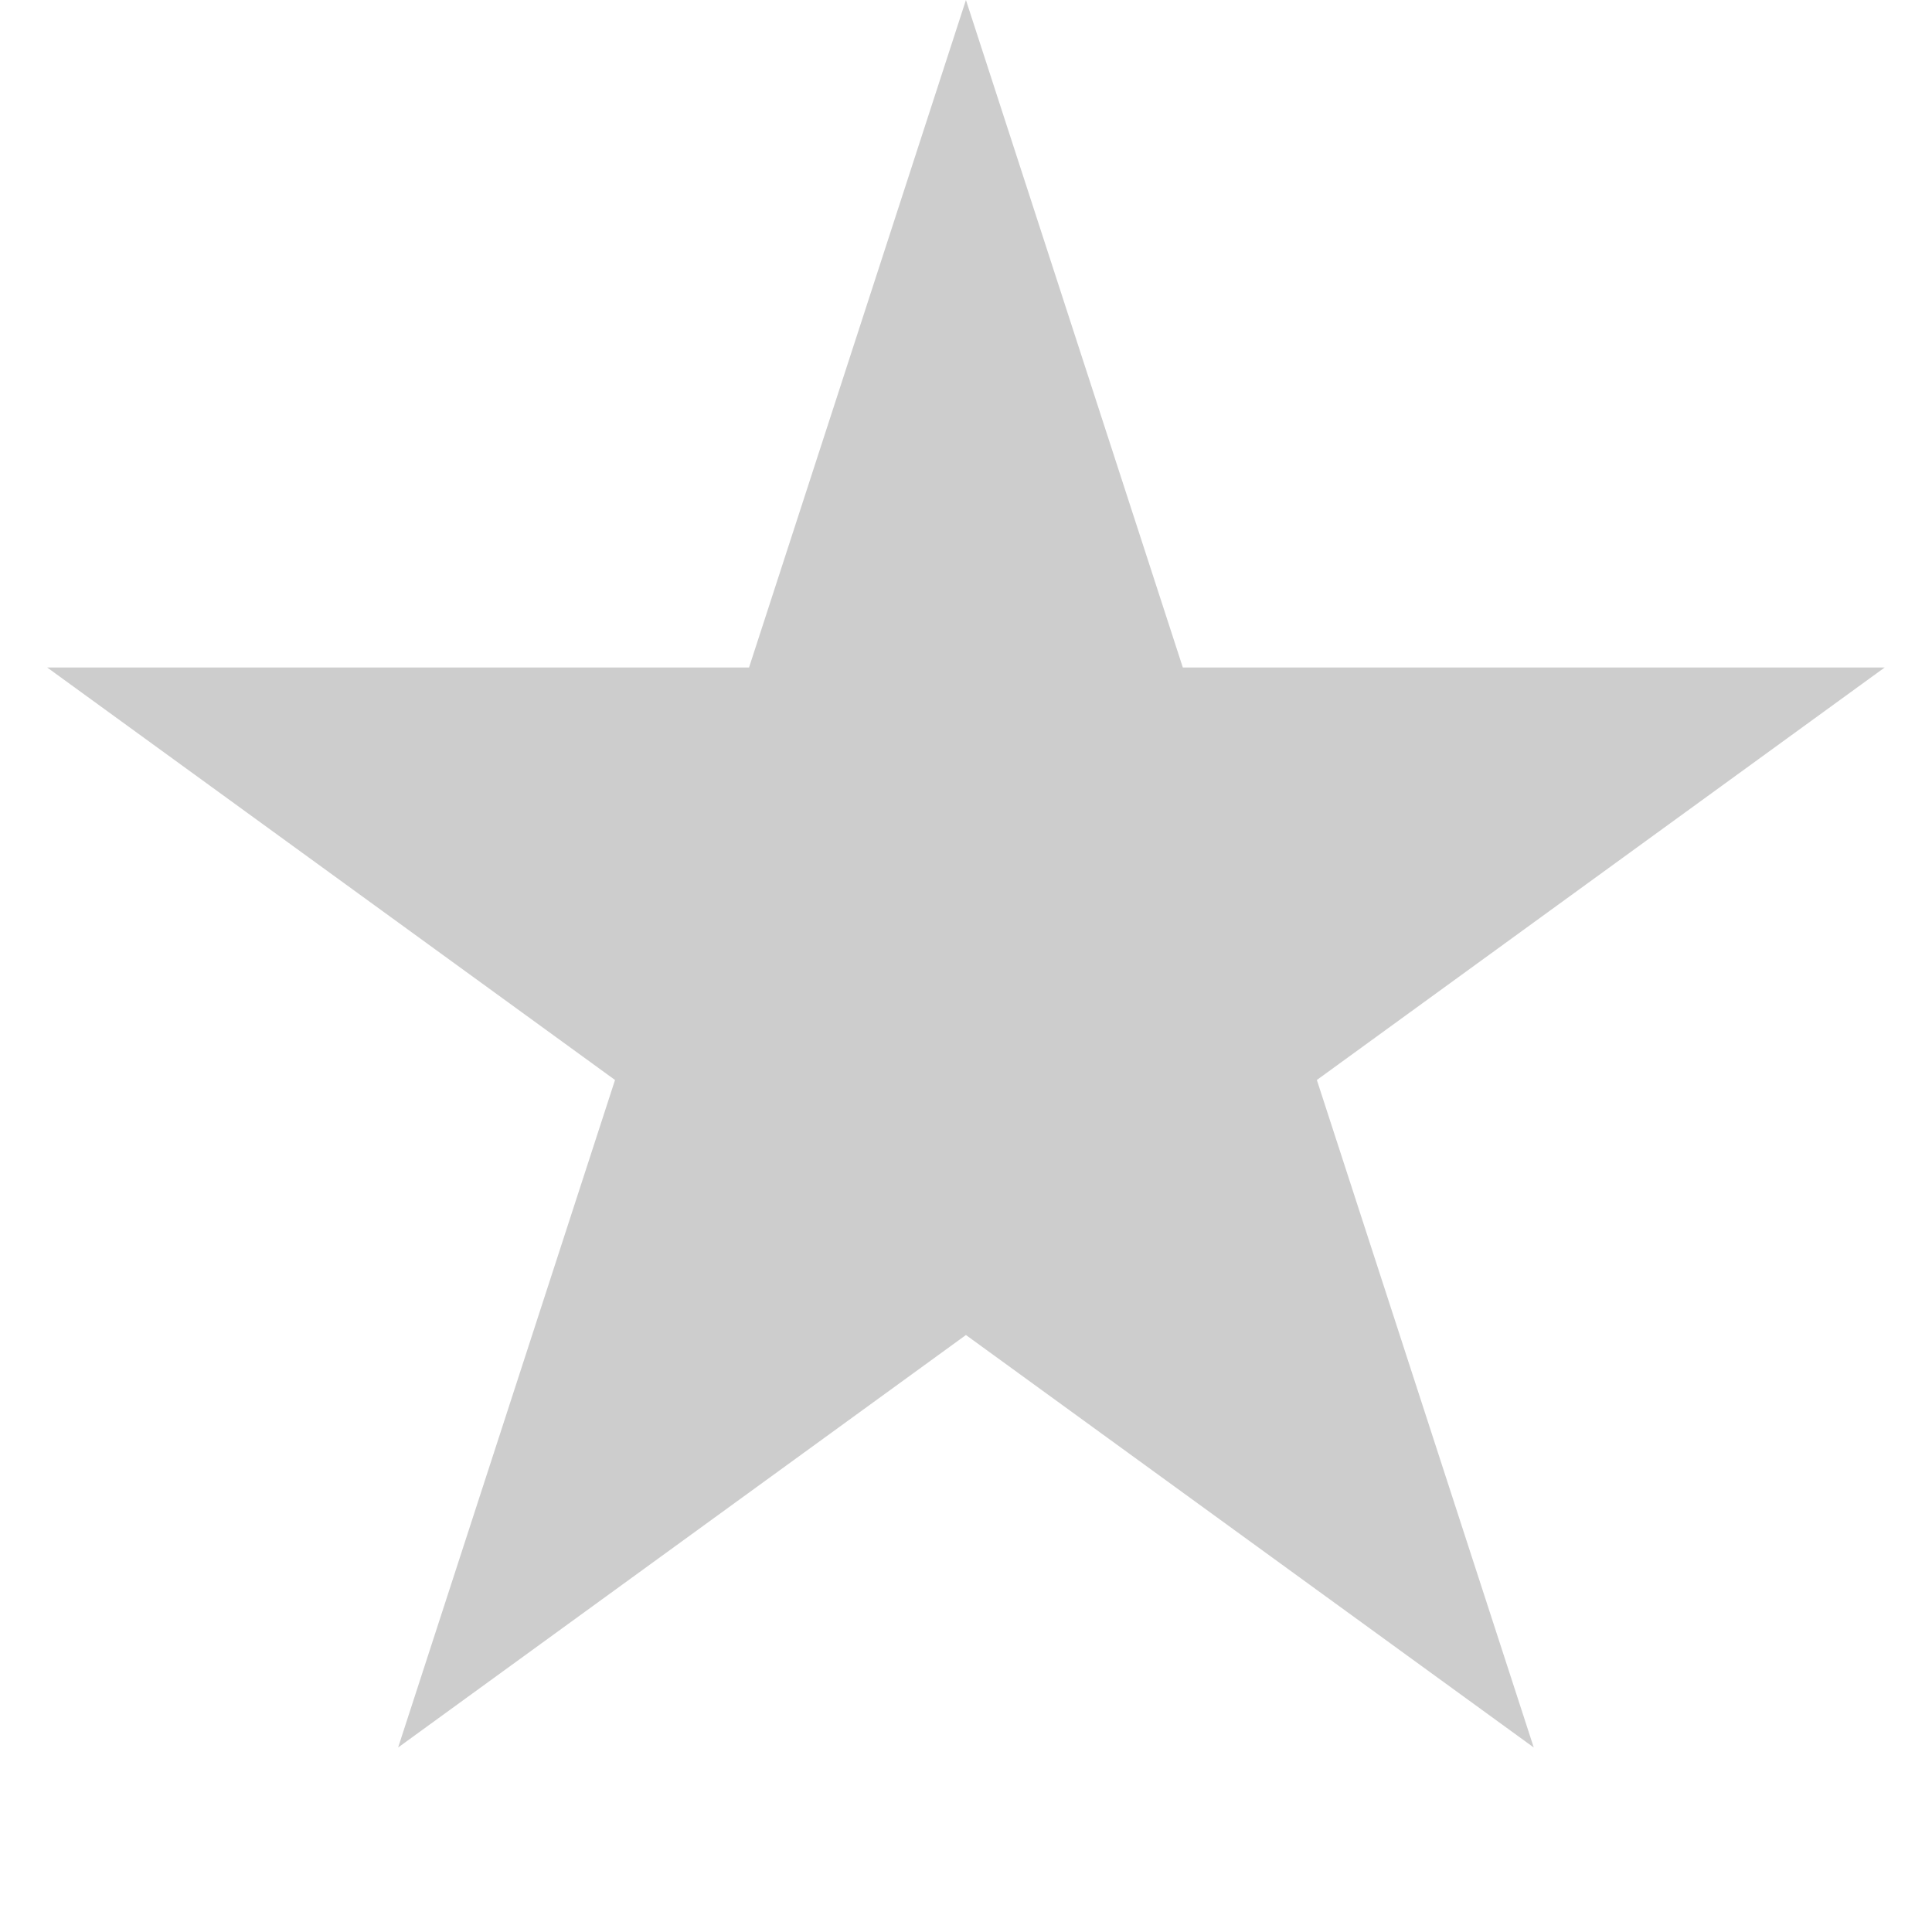 <svg width="30" height="30" viewBox="0 0 30 30" fill="none" xmlns="http://www.w3.org/2000/svg">
<path d="M14.999 0L18.367 10.365H29.265L20.448 16.77L23.816 27.135L14.999 20.73L6.182 27.135L9.55 16.77L0.733 10.365H11.631L14.999 0Z" fill="#9D9D9D" fill-opacity="0.5"/>
</svg>

